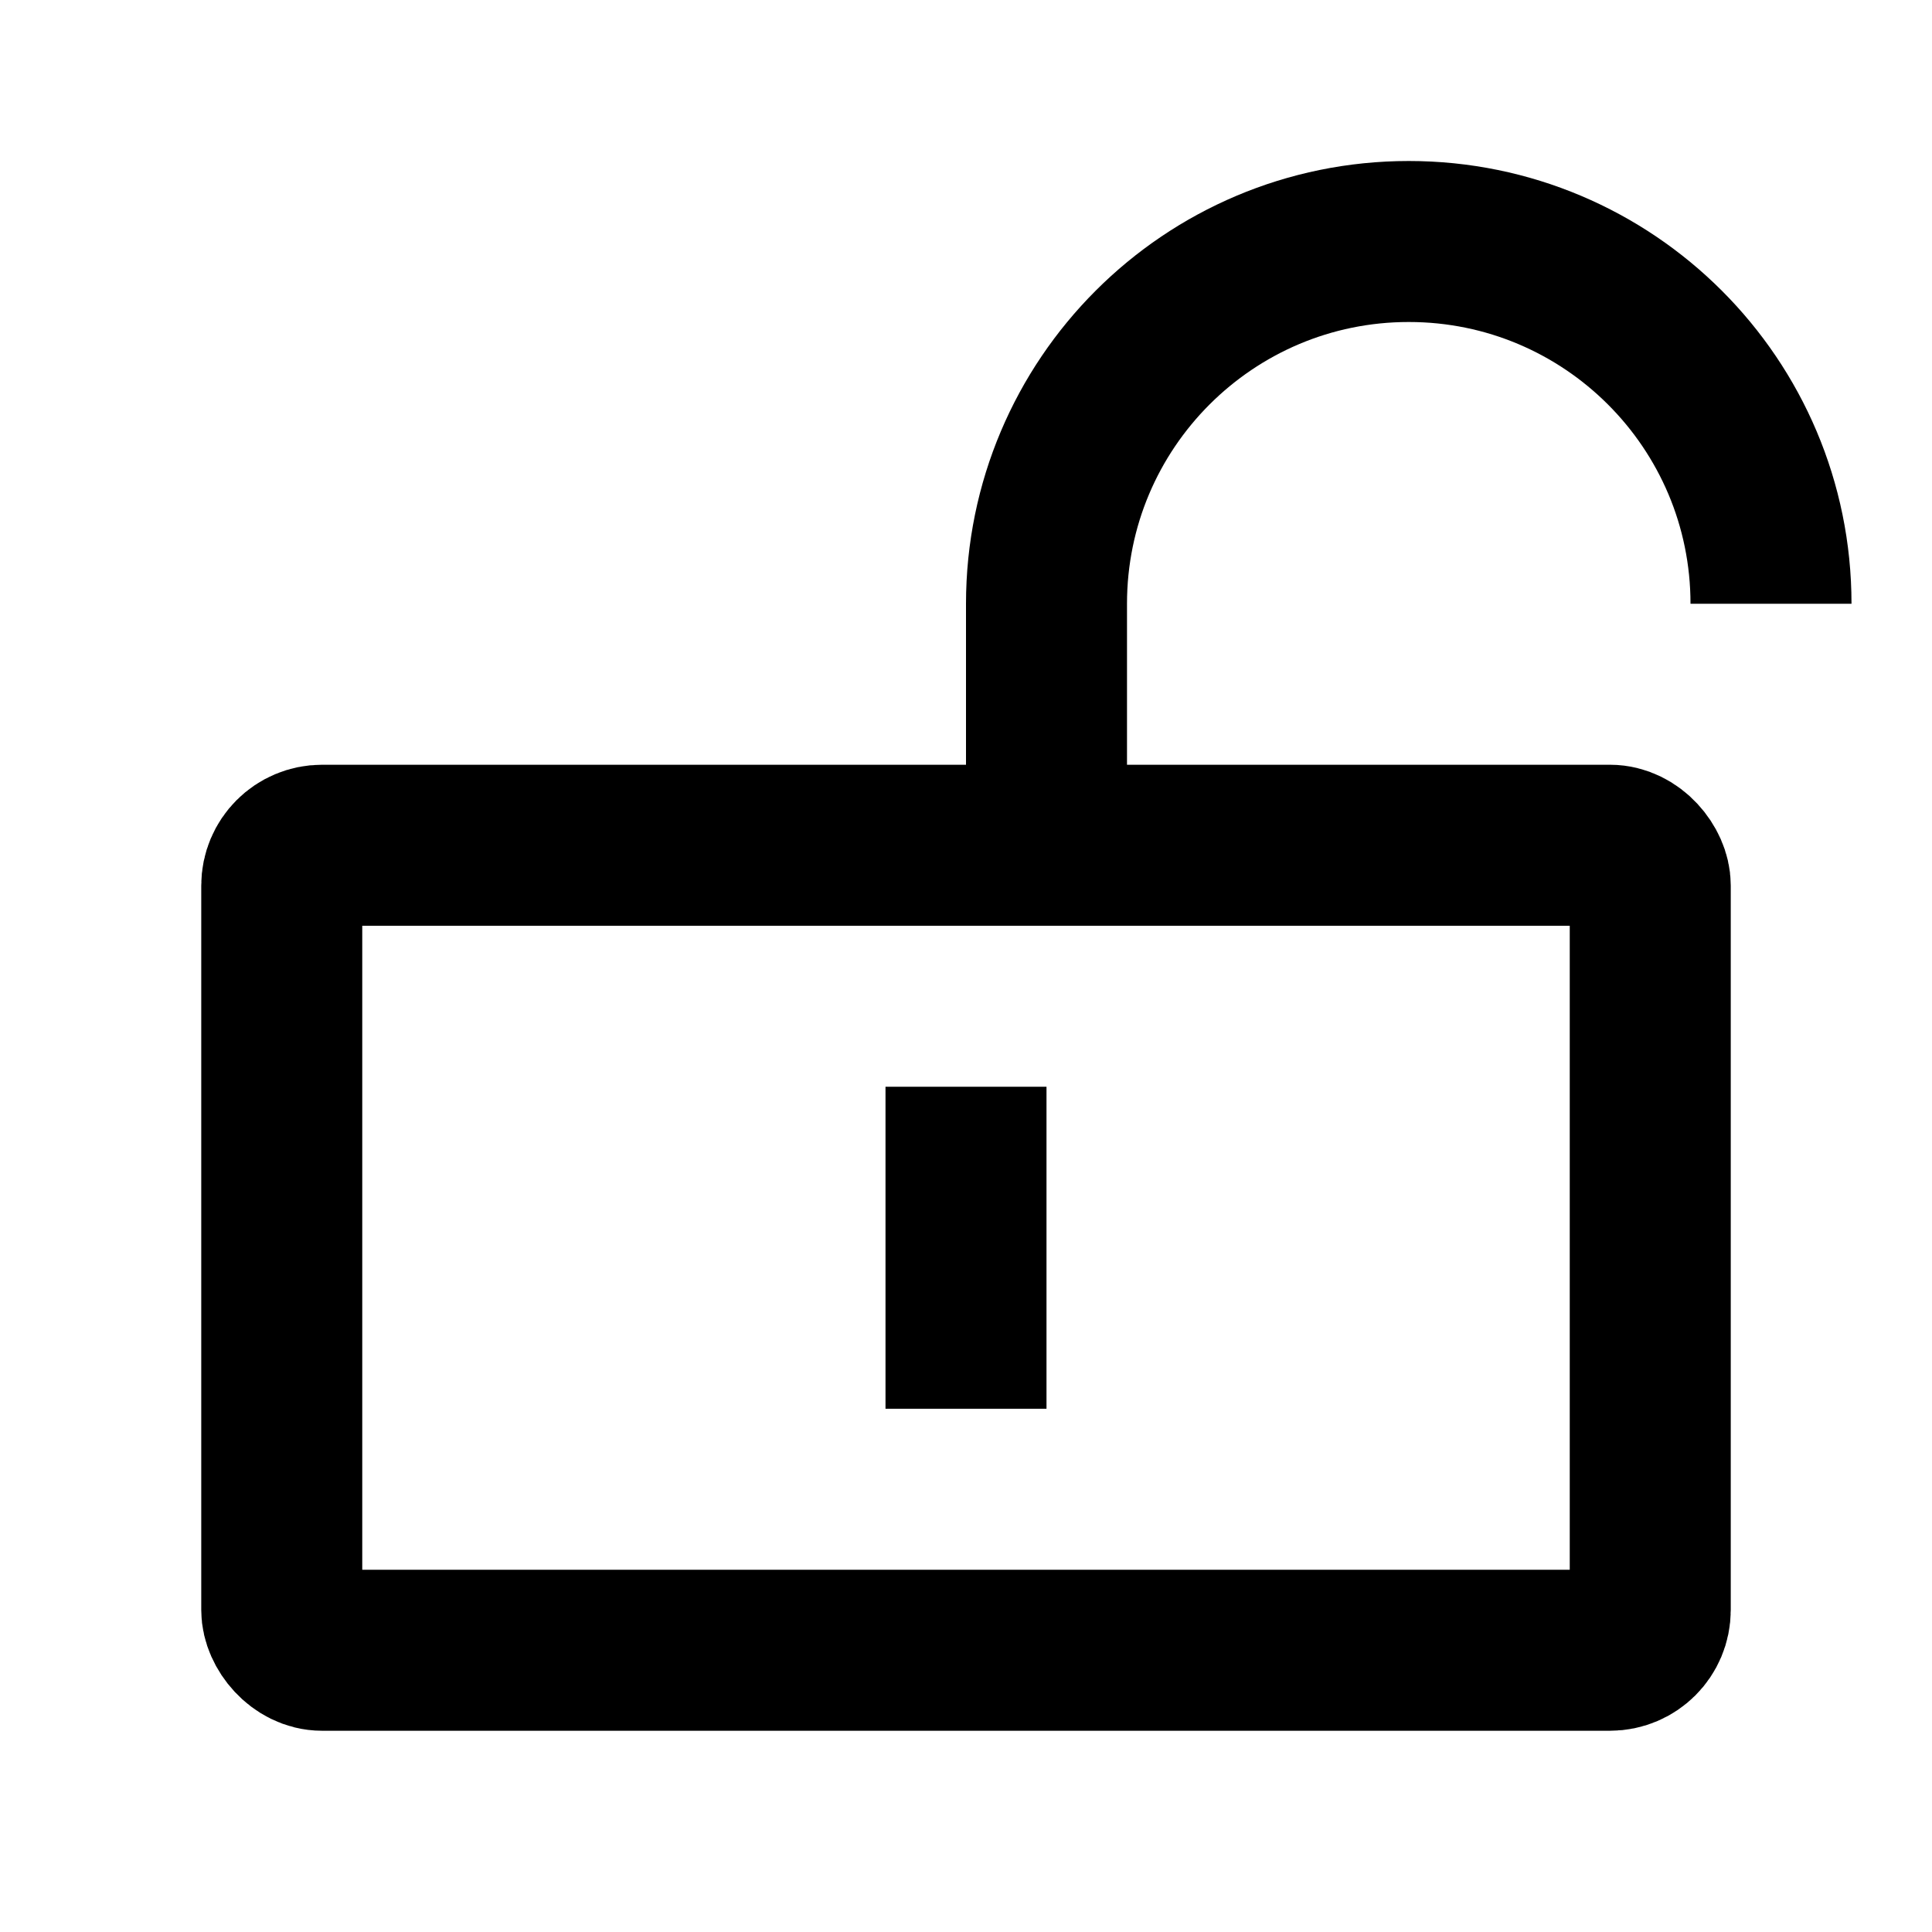 <svg width="48" height="48" viewBox="0 0 48 48" fill="none" xmlns="http://www.w3.org/2000/svg" stroke="currentColor" stroke-width="4">
<rect x="7" y="21" width="34" height="20" rx="1" stroke-linecap="butt"></rect>
<path d="M44 15V15C44 10.029 39.971 6 35 6V6C30.029 6 26 10.029 26 15V21" stroke-linecap="butt"></path>
<path d="M24 35V27" stroke-linecap="butt"></path>
</svg>